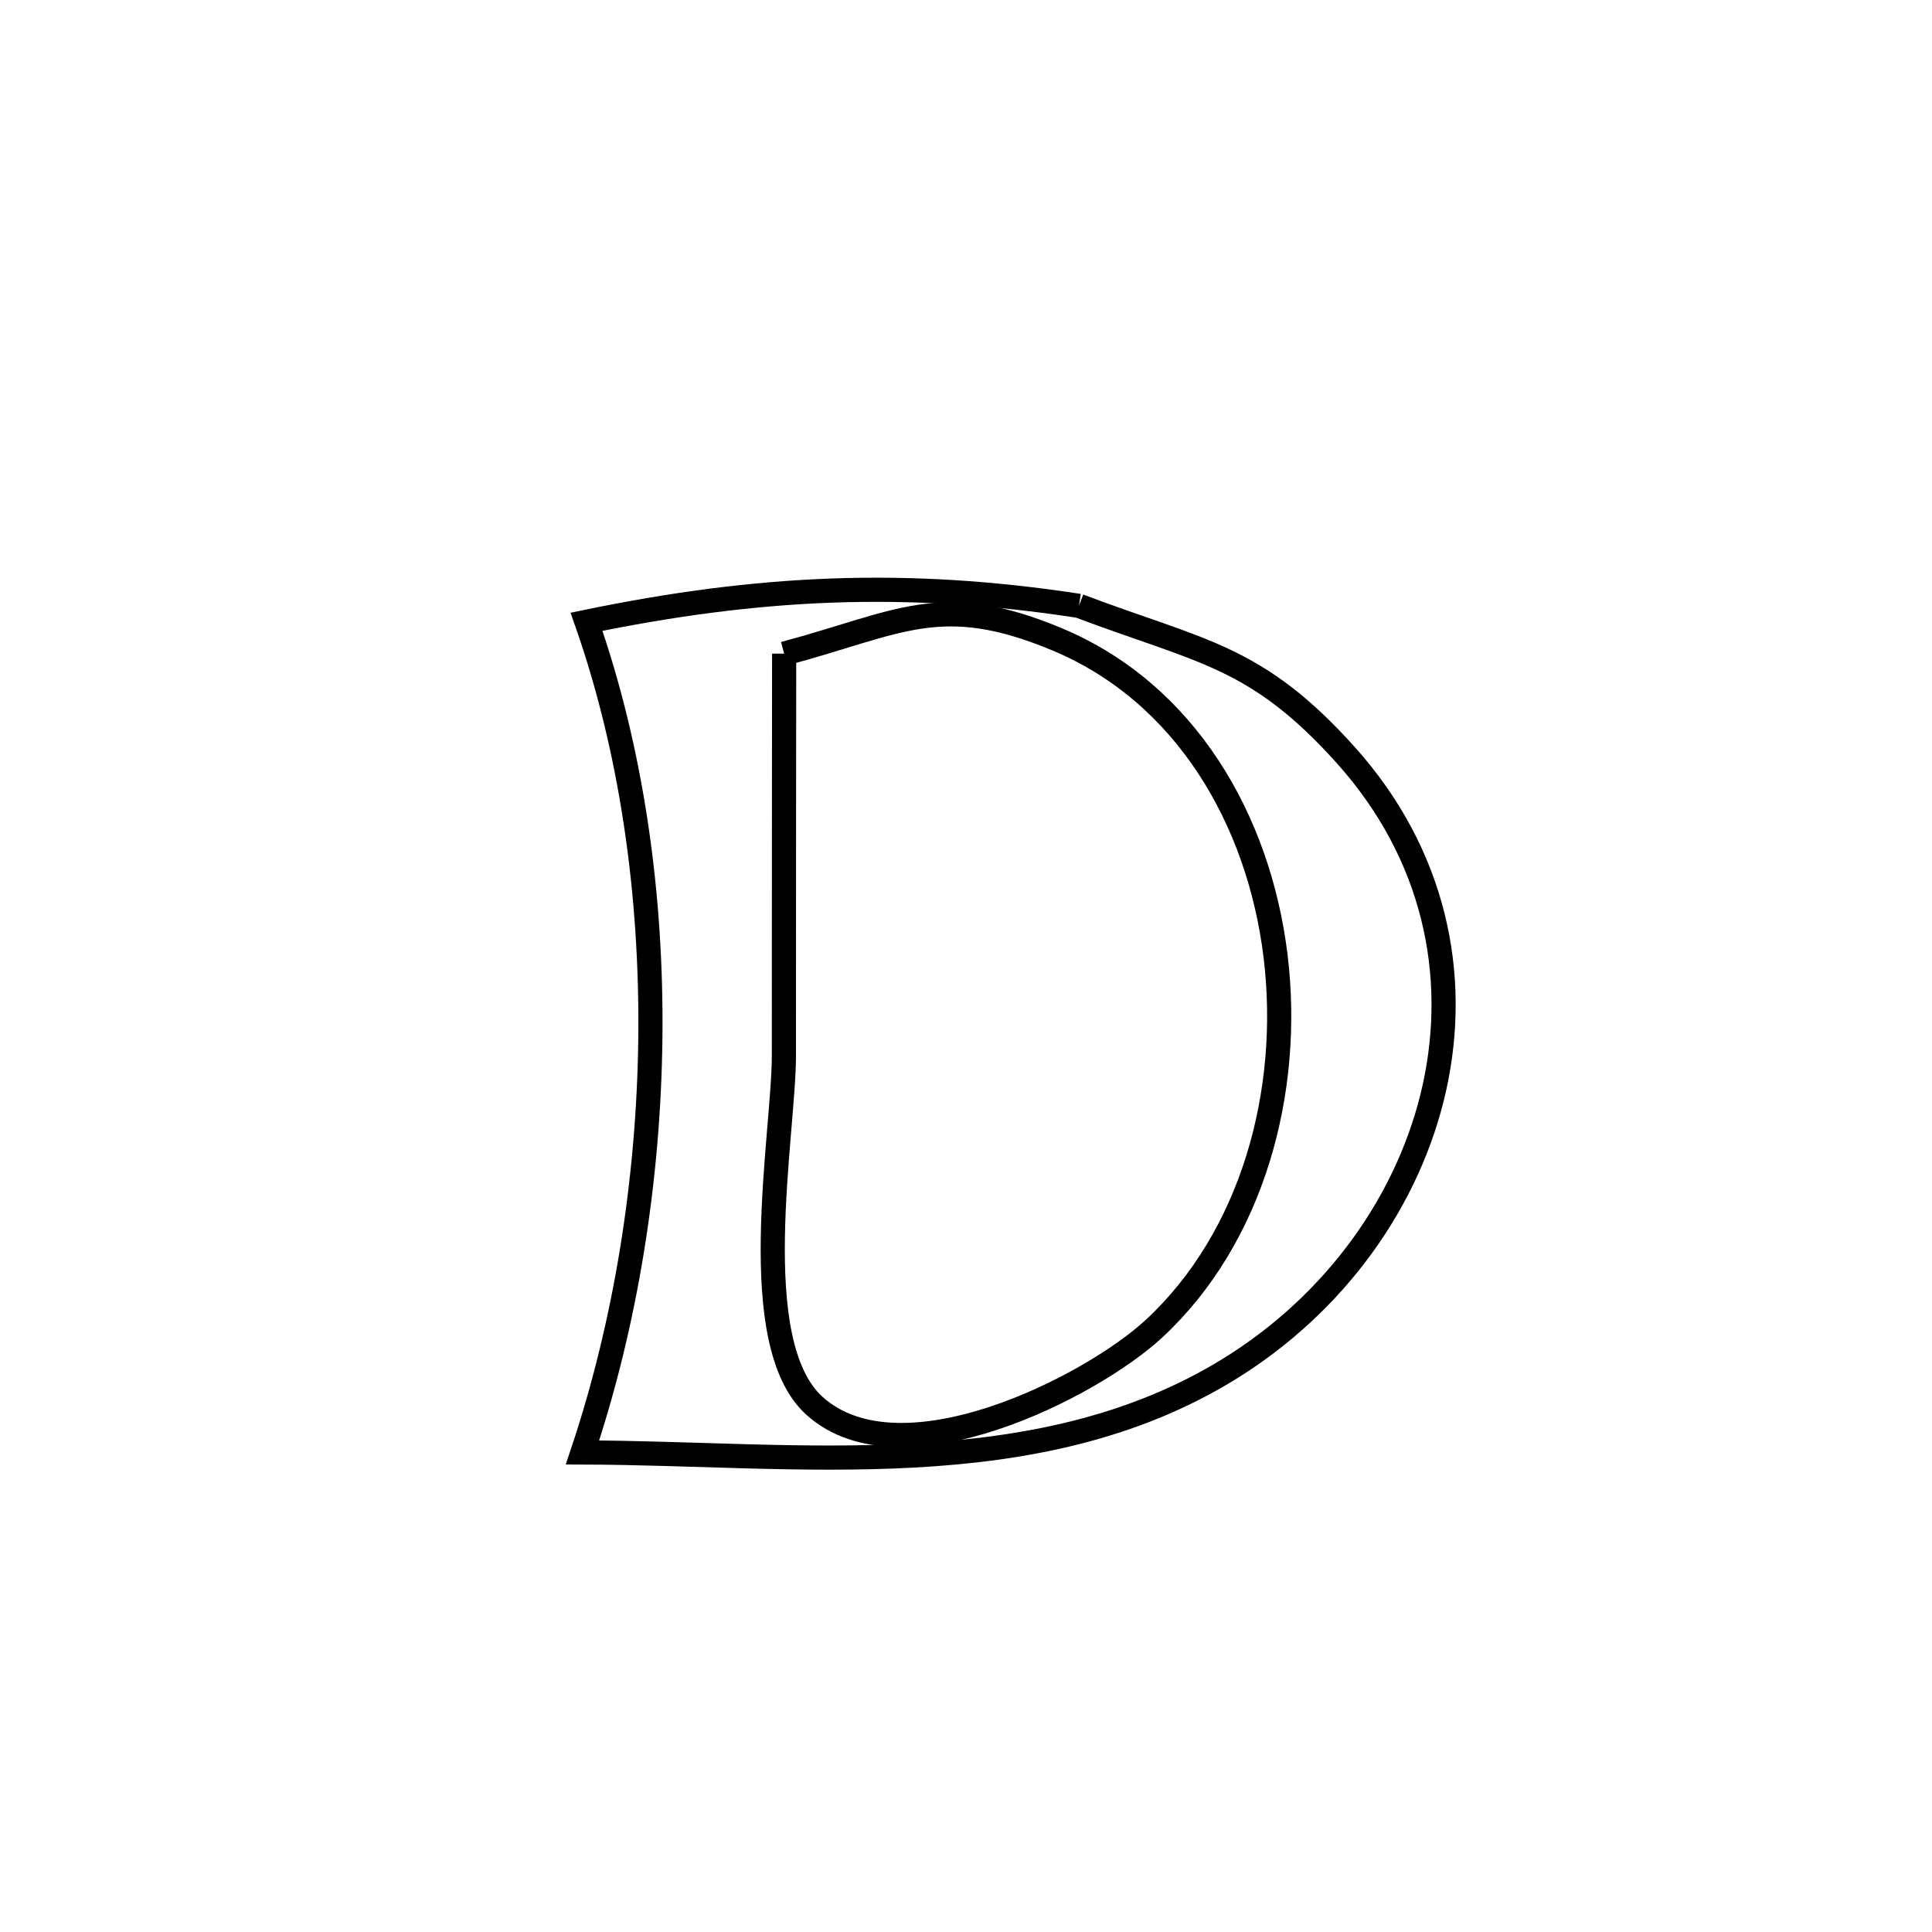 <svg xmlns="http://www.w3.org/2000/svg" viewBox="0.0 0.0 24.0 24.0" height="200px" width="200px"><path fill="none" stroke="black" stroke-width=".3" stroke-opacity="1.0"  filling="0" d="M13.403 7.526 L13.403 7.526 C14.924 8.101 15.602 8.139 16.714 9.376 C17.824 10.611 18.127 12.11 17.82 13.506 C17.512 14.902 16.593 16.194 15.259 17.013 C14.062 17.747 12.722 18.006 11.349 18.081 C9.976 18.155 8.568 18.046 7.236 18.043 L7.236 18.043 C7.769 16.452 8.06 14.667 8.079 12.883 C8.098 11.099 7.844 9.314 7.286 7.724 L7.286 7.724 C9.417 7.284 11.25 7.196 13.403 7.526 L13.403 7.526"></path>
<path fill="none" stroke="black" stroke-width=".3" stroke-opacity="1.0"  filling="0" d="M9.741 8.12 L9.741 8.12 C11.173 7.738 11.683 7.338 13.127 7.94 C14.726 8.606 15.637 10.181 15.845 11.872 C16.052 13.564 15.556 15.372 14.338 16.503 C13.558 17.228 11.194 18.434 10.118 17.464 C9.245 16.676 9.738 14.098 9.738 13.107 C9.737 11.445 9.74 9.782 9.741 8.12 L9.741 8.12"></path></svg>